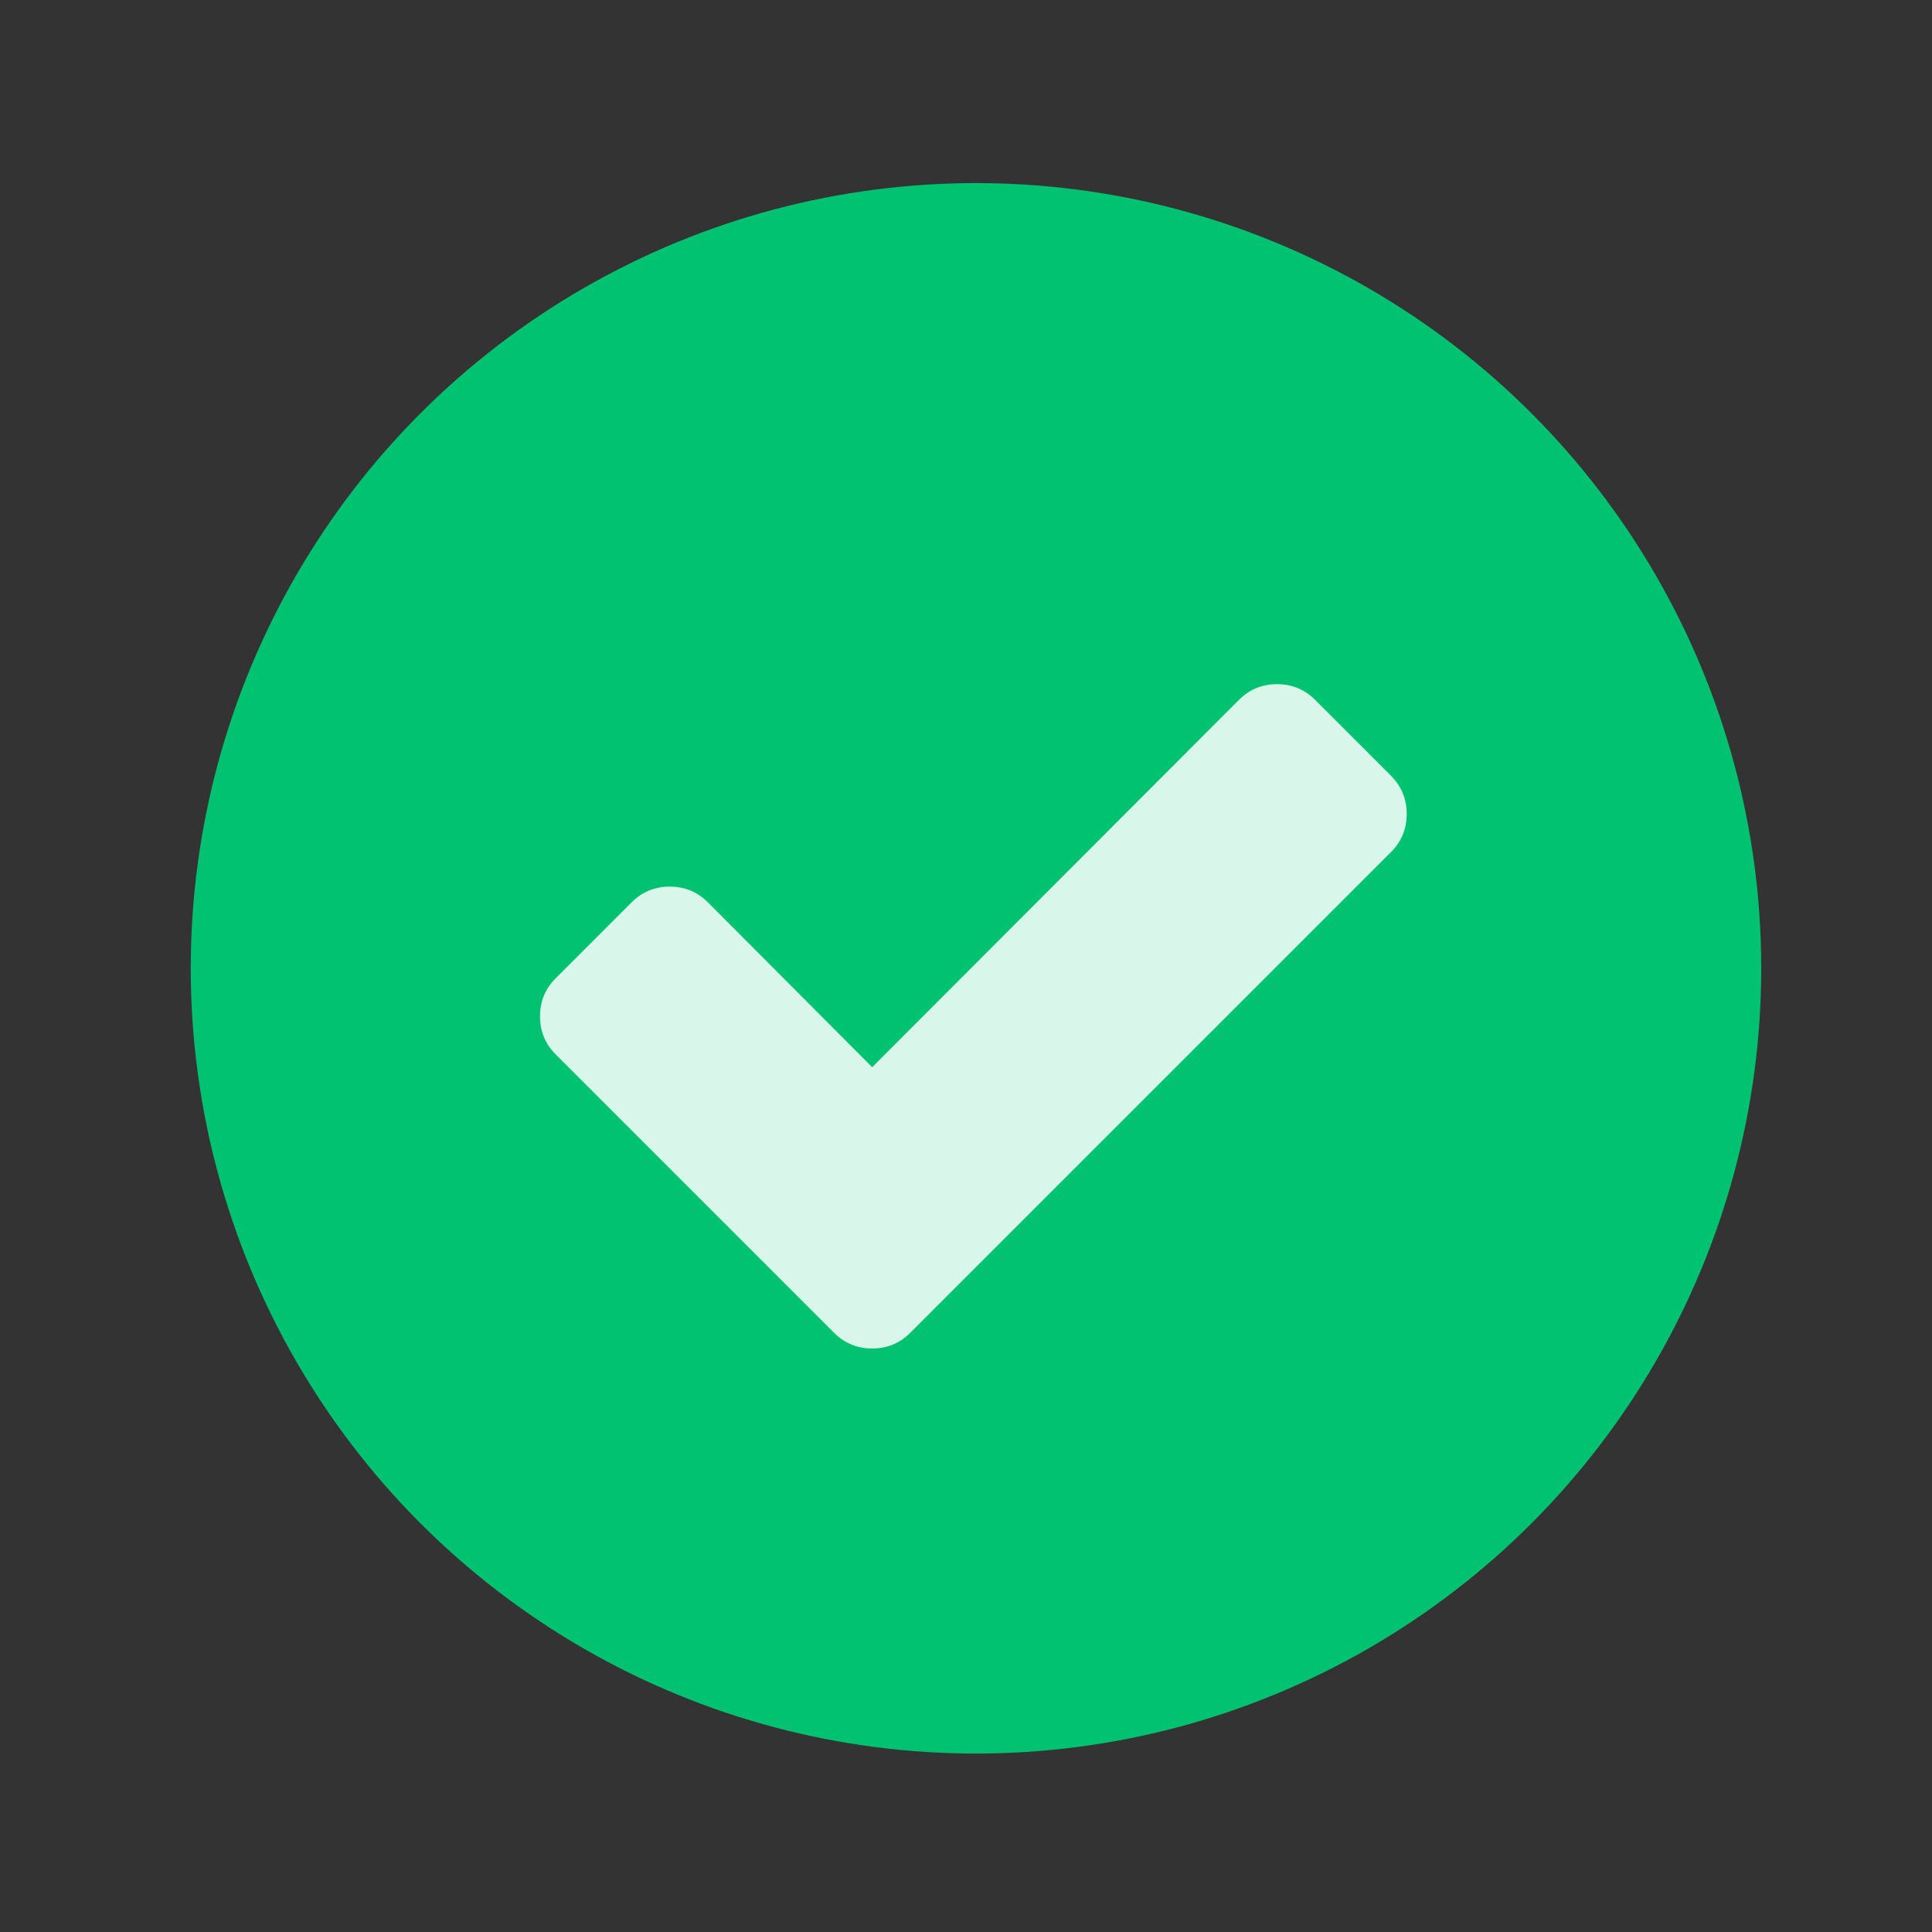 <svg xmlns="http://www.w3.org/2000/svg" width="20" height="20" viewBox="0 0 64 64"><rect x="0" y="0" width="64" height="64" fill="#333333" stroke="none"/><defs><linearGradient y2="157.23" x2="0" y1="211.23" gradientUnits="userSpaceOnUse" id="0"><stop stop-color="#00C271"/><stop offset="1" stop-color="#00C271"/></linearGradient></defs><circle r="28" cy="184.55" cx="768.86" fill="url(#0)" transform="matrix(.929 0 0 .929-681.94-139.37)"/><path d="m773.85 193.97l-1.89-1.89c-.259-.259-.574-.389-.945-.389-.371 0-.686.13-.945.389l-9.116 9.13-4.085-4.099c-.259-.259-.574-.389-.945-.389-.371 0-.686.13-.945.389l-1.89 1.89c-.259.259-.389.574-.389.945 0 .37.13.686.389.945l5.03 5.03 1.89 1.89c.259.259.574.389.945.389.37 0 .685-.13.945-.389l1.89-1.89 10.06-10.06c.259-.259.389-.574.389-.945 0-.37-.13-.685-.389-.945" fill="#fff" fill-opacity=".851" transform="matrix(1.333 0 0 1.333-985.46-232.86)"/></svg>